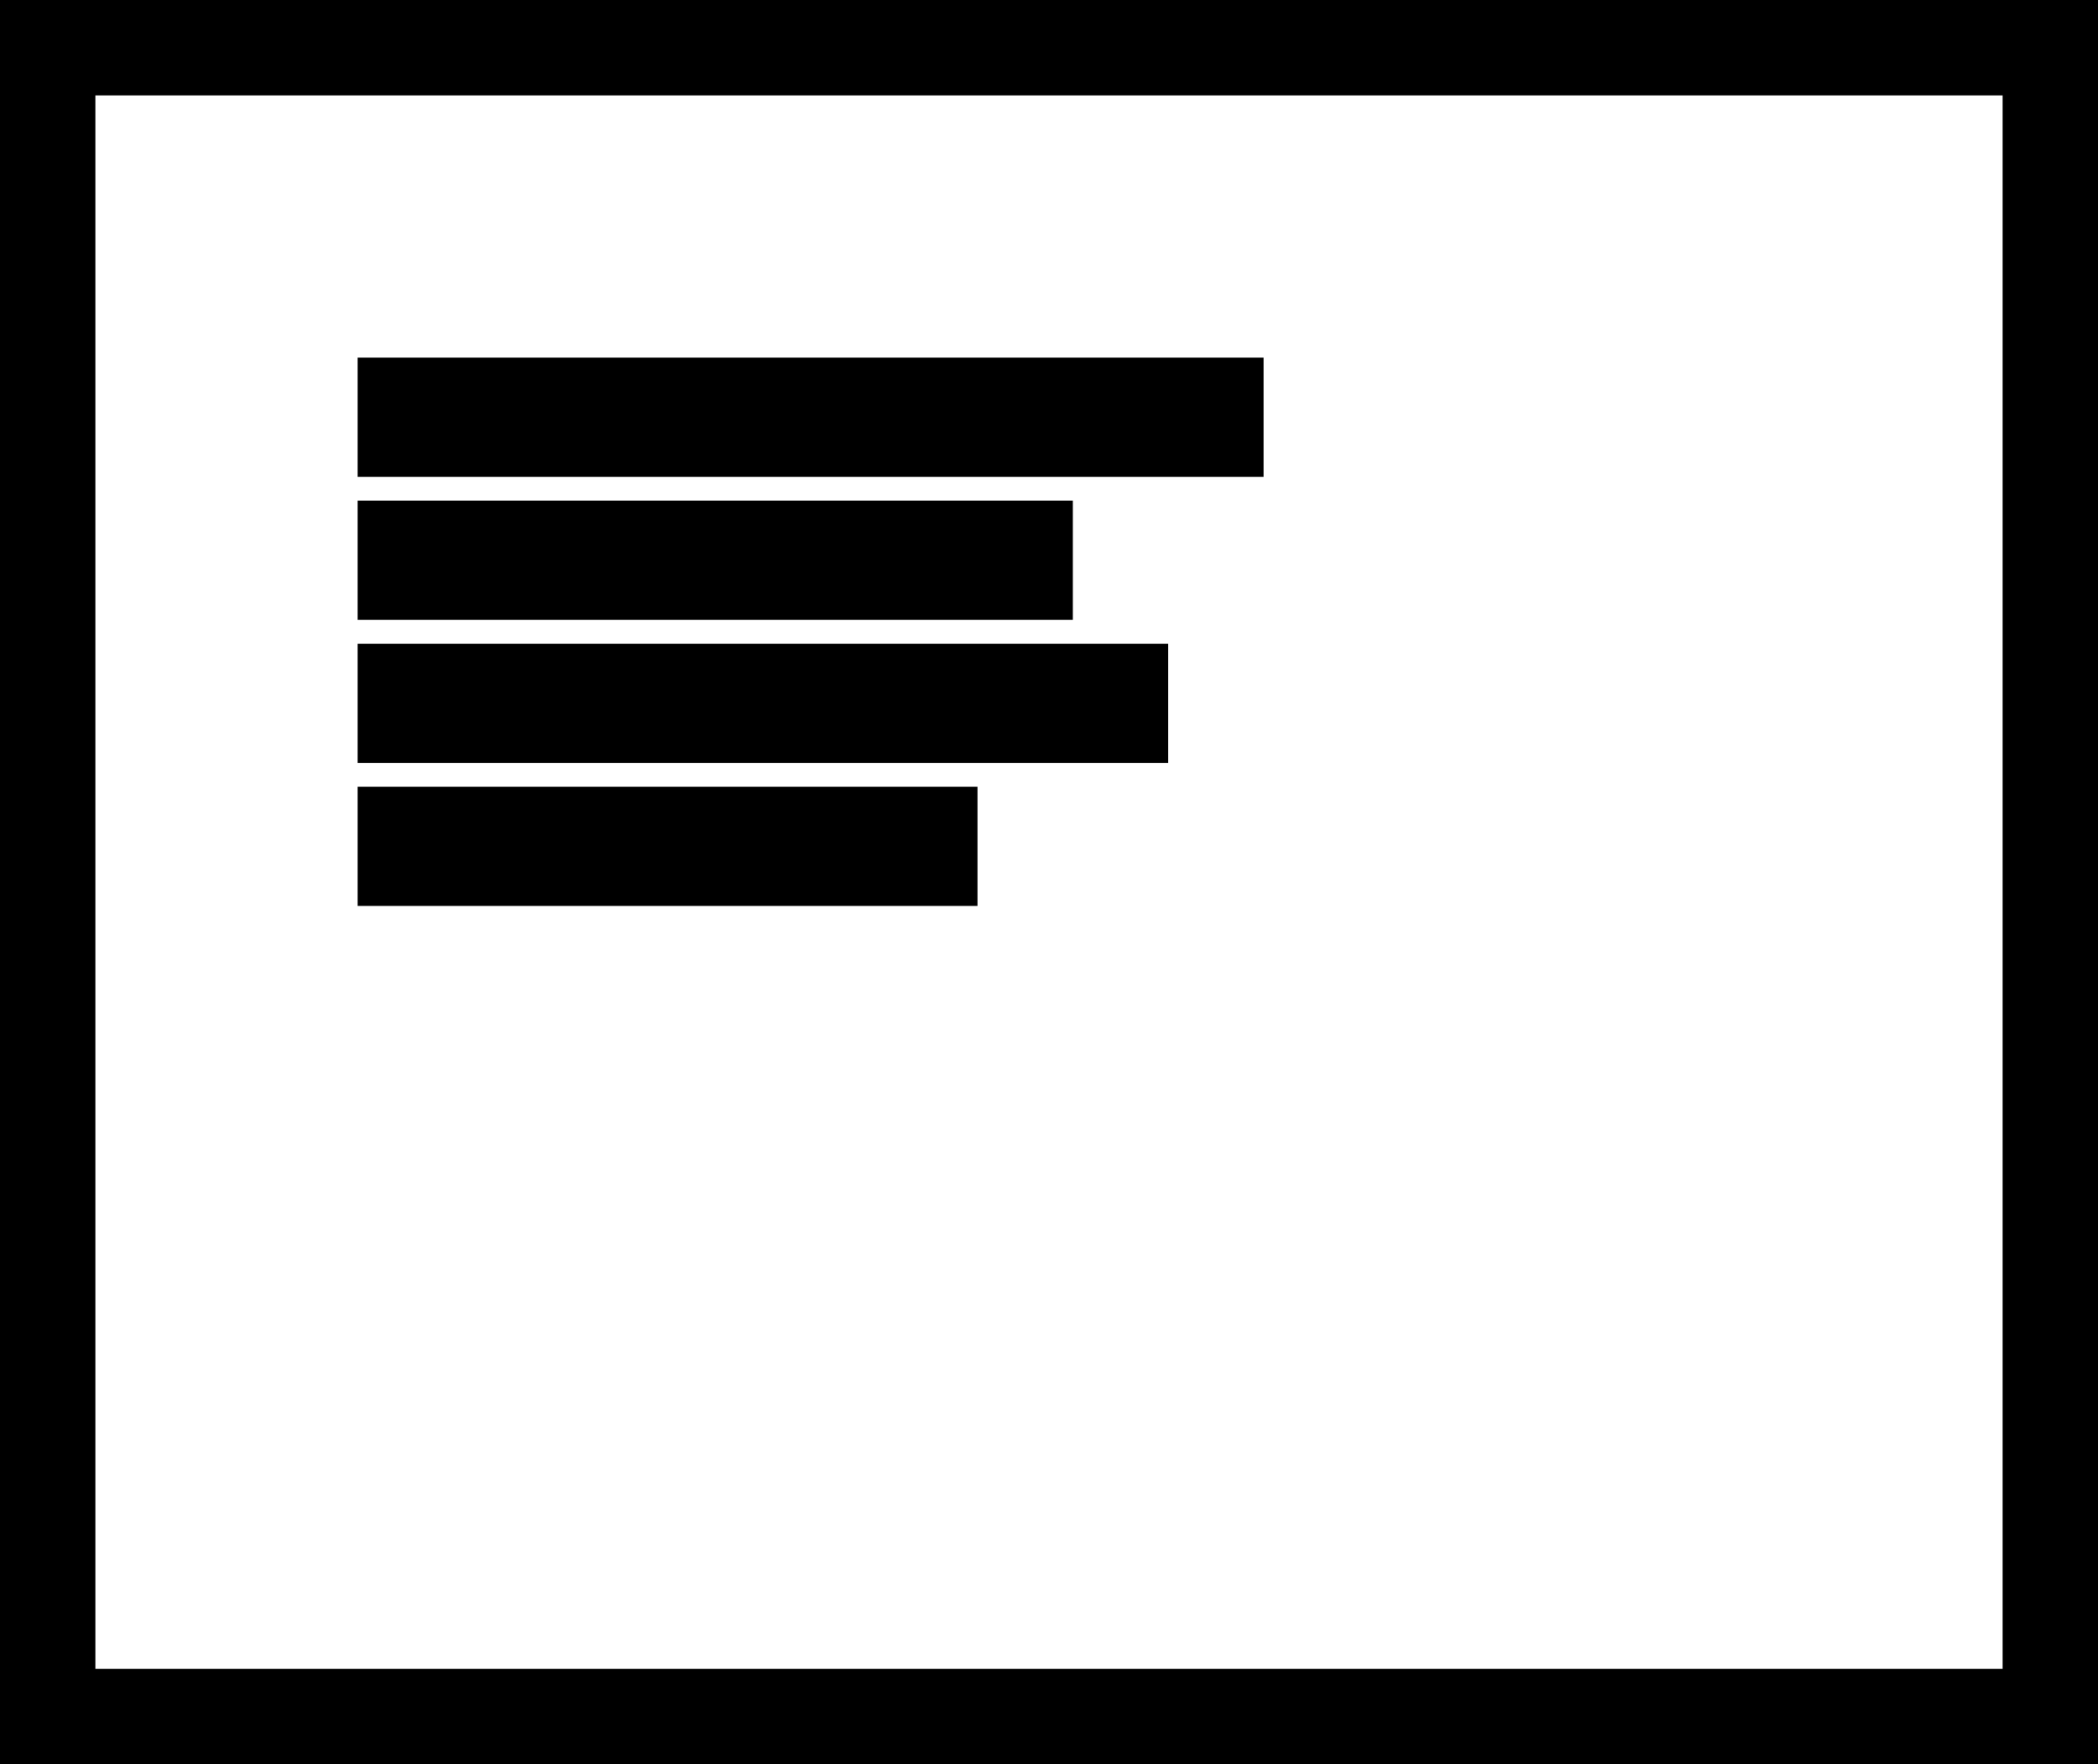 <svg xmlns="http://www.w3.org/2000/svg" viewBox="0 0 88 74"><path fillRule="evenodd" d="M 84 70C 84 70 84 4 84 4 84 4 4 4 4 4 4 4 4 70 4 70 4 70 84 70 84 70M 88 74C 88 74 0 74 0 74 0 74 0-0 0-0 0-0 88-0 88-0 88-0 88 74 88 74 88 74 88 74 88 74Z" fill="currentColor"/><path fillRule="evenodd" d="M 15 20C 15 20 15 15 15 15 15 15 53 15 53 15 53 15 53 20 53 20 53 20 15 20 15 20ZM 45 26C 45 26 15 26 15 26 15 26 15 21 15 21 15 21 45 21 45 21 45 21 45 26 45 26ZM 49 32C 49 32 15 32 15 32 15 32 15 27 15 27 15 27 49 27 49 27 49 27 49 32 49 32ZM 41 38C 41 38 15 38 15 38 15 38 15 33 15 33 15 33 41 33 41 33 41 33 41 38 41 38Z" fill="currentColor"/></svg>
